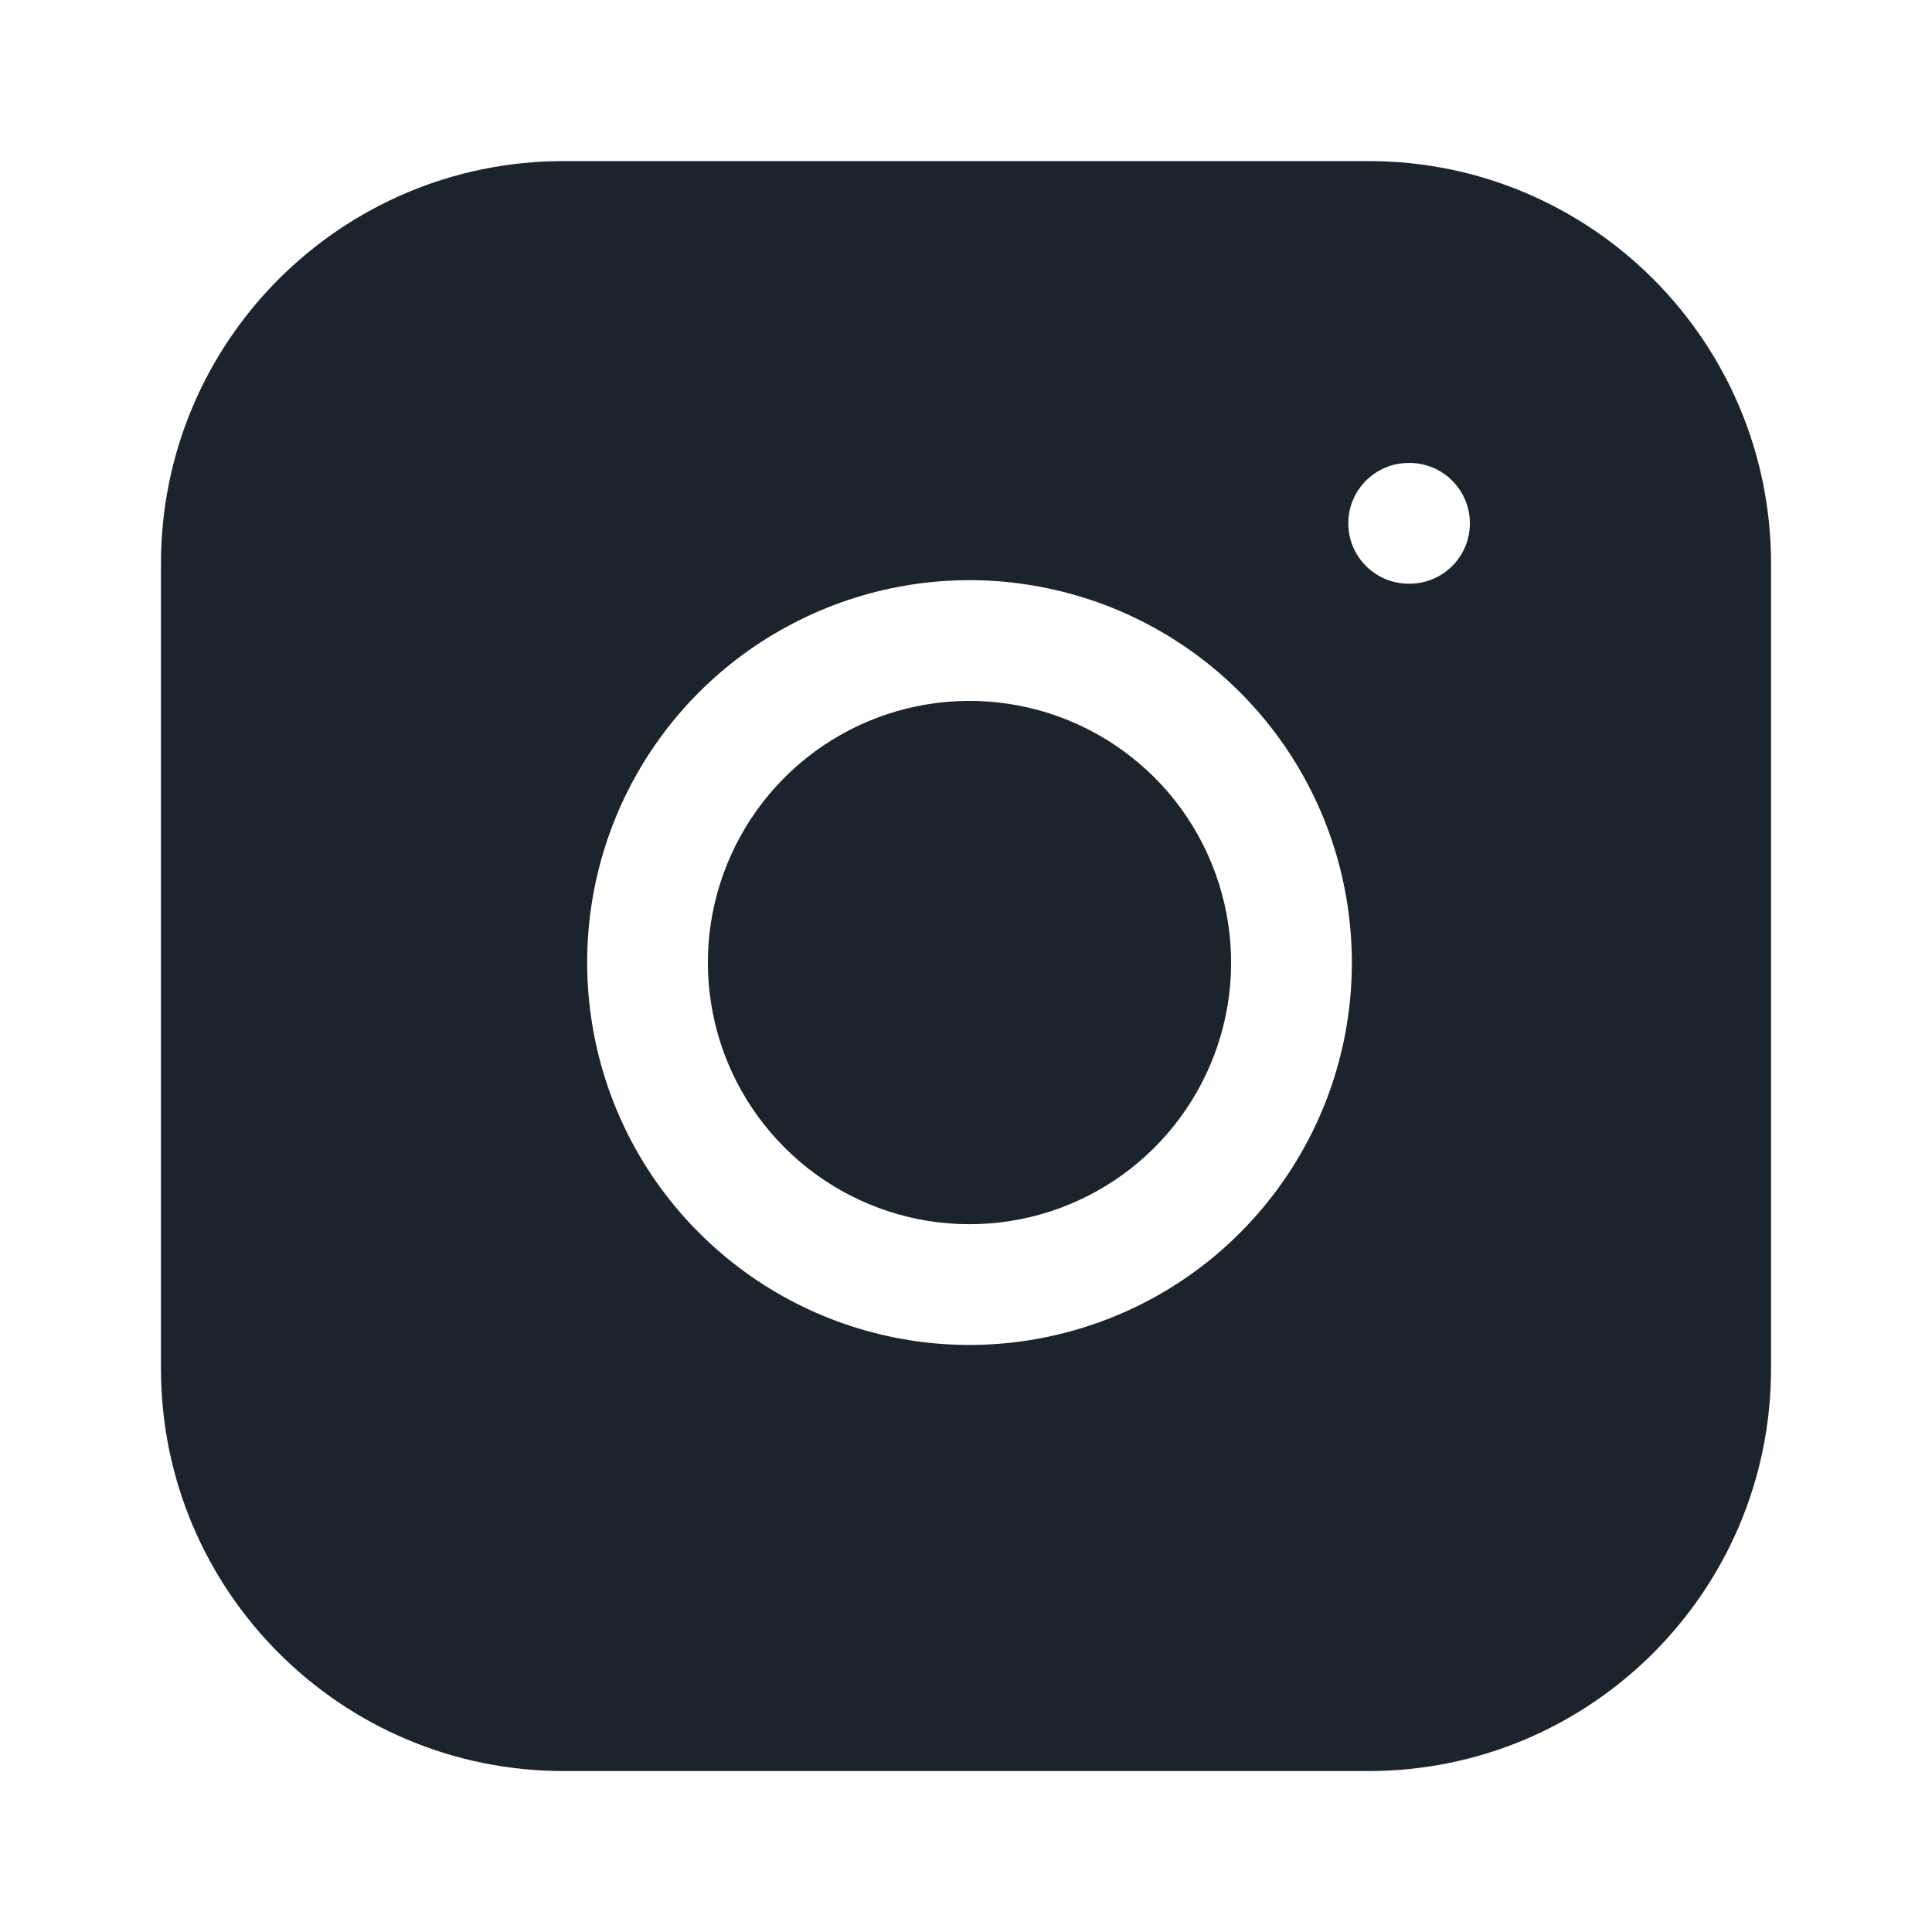<svg width="16" height="16" viewBox="0 0 16 16" fill="none" xmlns="http://www.w3.org/2000/svg">
<path fill-rule="evenodd" clip-rule="evenodd" d="M4.667 1.334H11.334C13.174 1.334 14.667 2.826 14.667 4.667V11.334C14.667 13.175 13.174 14.667 11.334 14.667H4.667C2.826 14.667 1.333 13.175 1.333 11.334V4.667C1.333 2.826 2.826 1.334 4.667 1.334ZM11.166 4.334C11.166 4.058 11.39 3.834 11.666 3.834H11.673C11.949 3.834 12.173 4.058 12.173 4.334C12.173 4.61 11.949 4.834 11.673 4.834H11.666C11.39 4.834 11.166 4.61 11.166 4.334ZM8.347 5.828C7.896 5.761 7.436 5.838 7.031 6.048C6.627 6.258 6.299 6.59 6.094 6.997C5.889 7.404 5.817 7.866 5.89 8.316C5.962 8.766 6.175 9.181 6.497 9.503C6.819 9.826 7.235 10.038 7.685 10.111C8.135 10.183 8.596 10.112 9.003 9.907C9.41 9.702 9.742 9.374 9.952 8.969C10.162 8.565 10.239 8.104 10.172 7.654C10.104 7.194 9.89 6.768 9.561 6.439C9.232 6.111 8.807 5.896 8.347 5.828ZM6.571 5.161C7.162 4.854 7.835 4.741 8.493 4.839C9.166 4.939 9.788 5.252 10.268 5.732C10.749 6.213 11.062 6.835 11.161 7.507C11.259 8.166 11.147 8.839 10.84 9.43C10.533 10.021 10.048 10.501 9.453 10.8C8.858 11.099 8.183 11.204 7.526 11.098C6.868 10.992 6.261 10.681 5.79 10.21C5.319 9.74 5.008 9.132 4.903 8.474C4.797 7.817 4.901 7.143 5.2 6.548C5.5 5.953 5.979 5.467 6.571 5.161Z" fill="#1B242D"/>
</svg>

